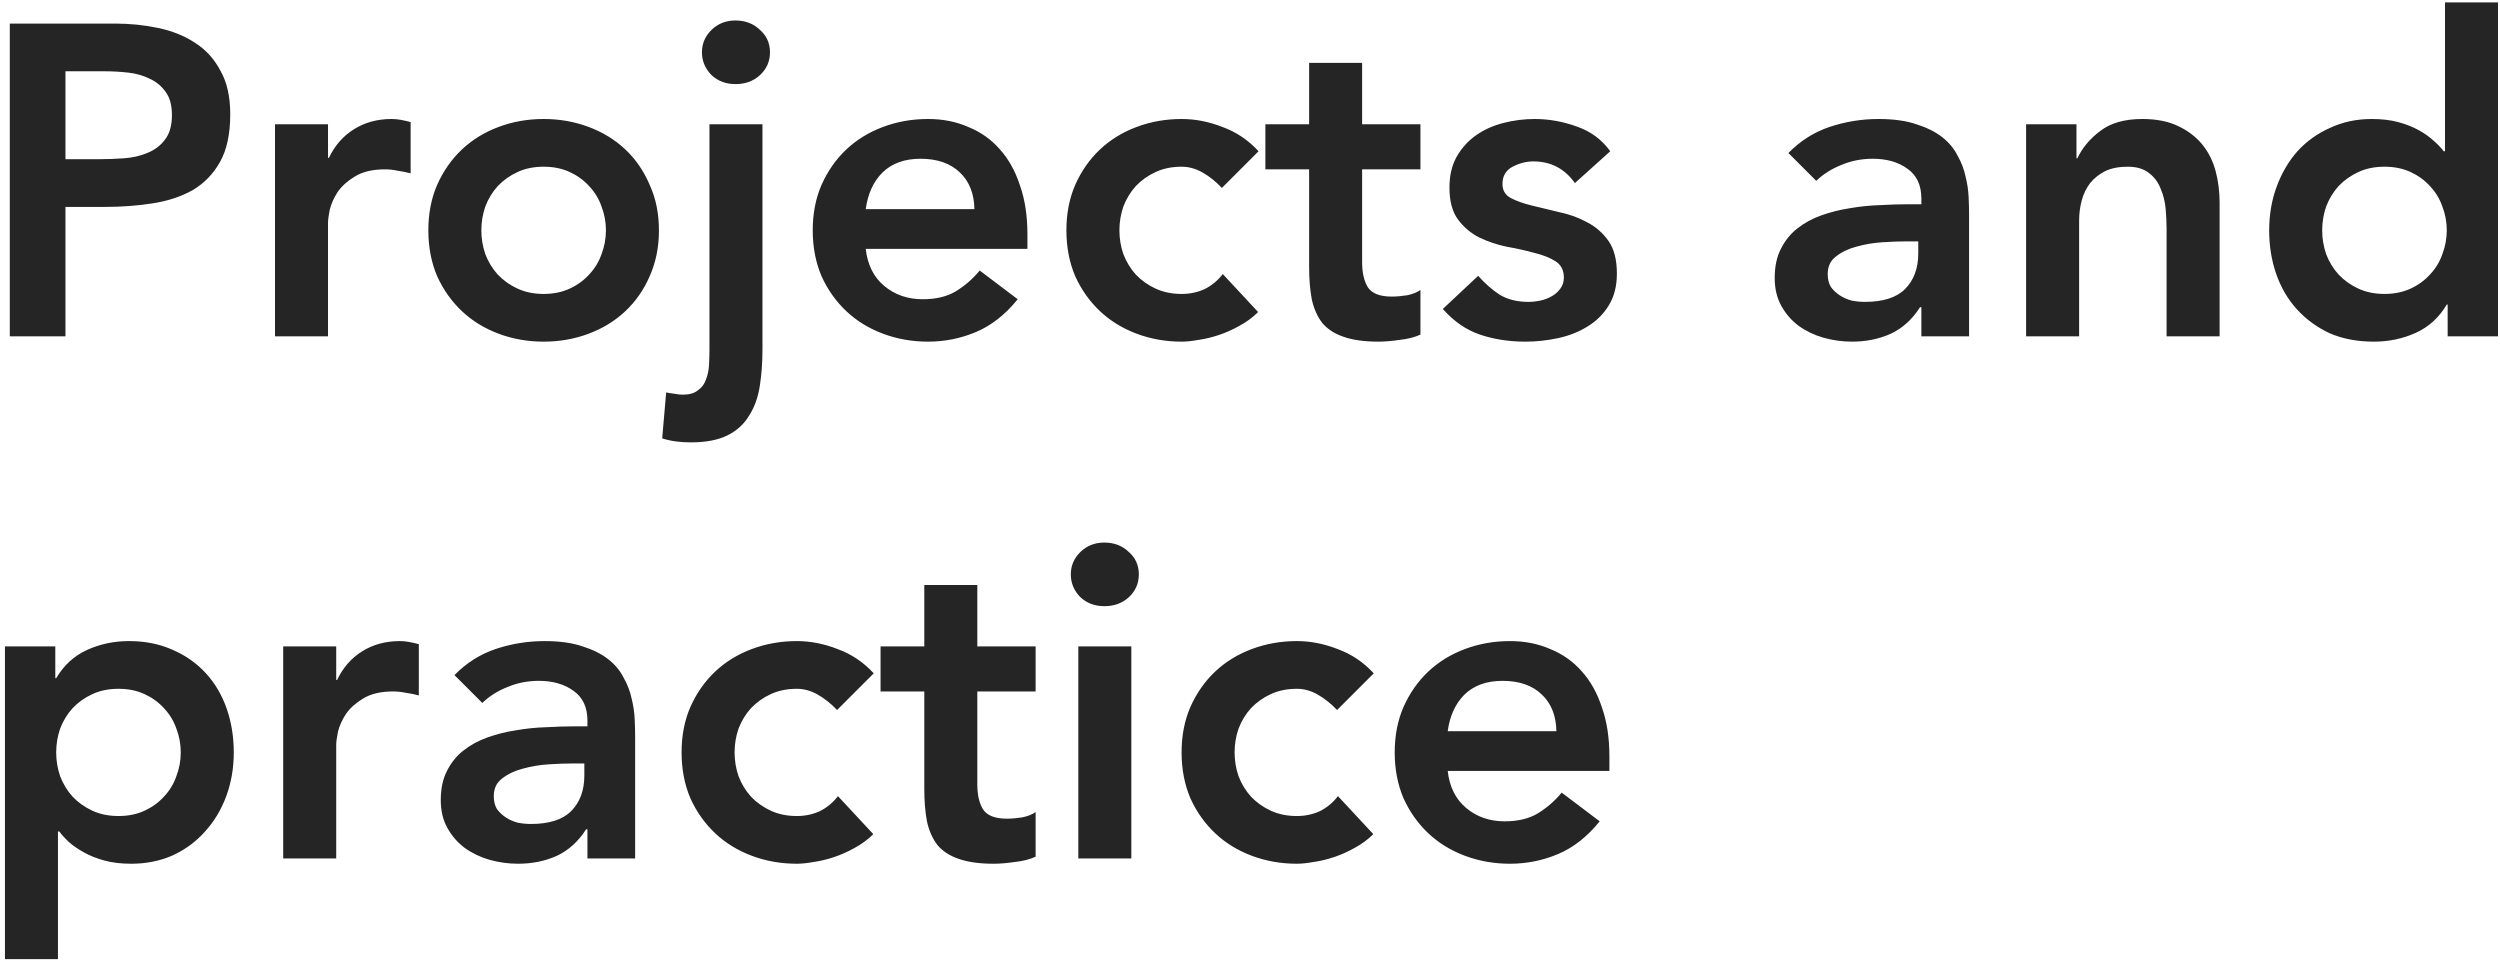 <svg width="498" height="192" viewBox="0 0 498 192" fill="none" xmlns="http://www.w3.org/2000/svg">
<path d="M1.952 4.696H22.896C25.888 4.696 28.763 4.989 31.52 5.576C34.336 6.163 36.8 7.16 38.912 8.568C41.024 9.917 42.696 11.765 43.928 14.112C45.219 16.4 45.864 19.275 45.864 22.736C45.864 26.667 45.189 29.835 43.84 32.24C42.491 34.645 40.672 36.523 38.384 37.872C36.096 39.163 33.427 40.043 30.376 40.512C27.384 40.981 24.245 41.216 20.96 41.216H13.04V67H1.952V4.696ZM19.728 31.712C21.312 31.712 22.955 31.653 24.656 31.536C26.357 31.419 27.912 31.067 29.32 30.48C30.787 29.893 31.96 29.013 32.84 27.84C33.779 26.667 34.248 25.024 34.248 22.912C34.248 20.976 33.837 19.451 33.016 18.336C32.195 17.163 31.139 16.283 29.848 15.696C28.557 15.051 27.12 14.64 25.536 14.464C23.952 14.288 22.427 14.2 20.96 14.2H13.04V31.712H19.728ZM54.781 24.76H65.341V31.448H65.517C66.69 28.984 68.362 27.077 70.533 25.728C72.704 24.379 75.197 23.704 78.013 23.704C78.658 23.704 79.274 23.763 79.861 23.88C80.506 23.997 81.151 24.144 81.797 24.32V34.528C80.917 34.293 80.037 34.117 79.157 34C78.335 33.824 77.514 33.736 76.693 33.736C74.229 33.736 72.234 34.205 70.709 35.144C69.242 36.024 68.098 37.051 67.277 38.224C66.514 39.397 65.986 40.571 65.693 41.744C65.458 42.917 65.341 43.797 65.341 44.384V67H54.781V24.76ZM85.325 45.88C85.325 42.536 85.912 39.515 87.085 36.816C88.317 34.059 89.96 31.712 92.013 29.776C94.067 27.84 96.501 26.344 99.317 25.288C102.133 24.232 105.125 23.704 108.293 23.704C111.461 23.704 114.453 24.232 117.269 25.288C120.085 26.344 122.52 27.84 124.573 29.776C126.626 31.712 128.24 34.059 129.413 36.816C130.645 39.515 131.261 42.536 131.261 45.88C131.261 49.224 130.645 52.275 129.413 55.032C128.24 57.731 126.626 60.048 124.573 61.984C122.52 63.92 120.085 65.416 117.269 66.472C114.453 67.528 111.461 68.056 108.293 68.056C105.125 68.056 102.133 67.528 99.317 66.472C96.501 65.416 94.067 63.92 92.013 61.984C89.96 60.048 88.317 57.731 87.085 55.032C85.912 52.275 85.325 49.224 85.325 45.88ZM95.885 45.88C95.885 47.523 96.149 49.107 96.677 50.632C97.264 52.157 98.085 53.507 99.141 54.68C100.256 55.853 101.576 56.792 103.101 57.496C104.626 58.2 106.357 58.552 108.293 58.552C110.229 58.552 111.96 58.2 113.485 57.496C115.01 56.792 116.301 55.853 117.357 54.68C118.472 53.507 119.293 52.157 119.821 50.632C120.408 49.107 120.701 47.523 120.701 45.88C120.701 44.237 120.408 42.653 119.821 41.128C119.293 39.603 118.472 38.253 117.357 37.08C116.301 35.907 115.01 34.968 113.485 34.264C111.96 33.56 110.229 33.208 108.293 33.208C106.357 33.208 104.626 33.56 103.101 34.264C101.576 34.968 100.256 35.907 99.141 37.08C98.085 38.253 97.264 39.603 96.677 41.128C96.149 42.653 95.885 44.237 95.885 45.88ZM151.884 24.76V69.552C151.884 72.192 151.708 74.627 151.356 76.856C151.004 79.144 150.3 81.109 149.244 82.752C148.247 84.453 146.809 85.773 144.932 86.712C143.055 87.651 140.62 88.12 137.628 88.12C136.631 88.12 135.663 88.061 134.724 87.944C133.785 87.827 132.847 87.621 131.908 87.328L132.7 78.176C133.287 78.293 133.844 78.381 134.372 78.44C134.9 78.557 135.457 78.616 136.044 78.616C137.335 78.616 138.332 78.323 139.036 77.736C139.799 77.208 140.327 76.504 140.62 75.624C140.972 74.744 141.177 73.776 141.236 72.72C141.295 71.664 141.324 70.637 141.324 69.64V24.76H151.884ZM139.828 10.416C139.828 8.715 140.444 7.248 141.676 6.016C142.967 4.725 144.58 4.08 146.516 4.08C148.452 4.08 150.065 4.696 151.356 5.928C152.705 7.101 153.38 8.597 153.38 10.416C153.38 12.235 152.705 13.76 151.356 14.992C150.065 16.165 148.452 16.752 146.516 16.752C144.58 16.752 142.967 16.136 141.676 14.904C140.444 13.613 139.828 12.117 139.828 10.416ZM172.455 49.576C172.807 52.744 174.039 55.208 176.151 56.968C178.263 58.728 180.815 59.608 183.807 59.608C186.447 59.608 188.647 59.08 190.407 58.024C192.226 56.909 193.81 55.531 195.159 53.888L202.727 59.608C200.263 62.659 197.506 64.829 194.455 66.12C191.405 67.411 188.207 68.056 184.863 68.056C181.695 68.056 178.703 67.528 175.887 66.472C173.071 65.416 170.637 63.92 168.583 61.984C166.53 60.048 164.887 57.731 163.655 55.032C162.482 52.275 161.895 49.224 161.895 45.88C161.895 42.536 162.482 39.515 163.655 36.816C164.887 34.059 166.53 31.712 168.583 29.776C170.637 27.84 173.071 26.344 175.887 25.288C178.703 24.232 181.695 23.704 184.863 23.704C187.797 23.704 190.466 24.232 192.871 25.288C195.335 26.285 197.418 27.752 199.119 29.688C200.879 31.624 202.229 34.029 203.167 36.904C204.165 39.72 204.663 42.976 204.663 46.672V49.576H172.455ZM194.103 41.656C194.045 38.547 193.077 36.112 191.199 34.352C189.322 32.533 186.711 31.624 183.367 31.624C180.199 31.624 177.677 32.533 175.799 34.352C173.981 36.171 172.866 38.605 172.455 41.656H194.103ZM243.403 37.432C242.171 36.141 240.88 35.115 239.531 34.352C238.181 33.589 236.803 33.208 235.395 33.208C233.459 33.208 231.728 33.56 230.203 34.264C228.677 34.968 227.357 35.907 226.243 37.08C225.187 38.253 224.365 39.603 223.779 41.128C223.251 42.653 222.987 44.237 222.987 45.88C222.987 47.523 223.251 49.107 223.779 50.632C224.365 52.157 225.187 53.507 226.243 54.68C227.357 55.853 228.677 56.792 230.203 57.496C231.728 58.2 233.459 58.552 235.395 58.552C237.037 58.552 238.563 58.229 239.971 57.584C241.379 56.88 242.581 55.883 243.579 54.592L250.619 62.16C249.563 63.216 248.331 64.125 246.923 64.888C245.573 65.651 244.195 66.267 242.787 66.736C241.379 67.205 240.029 67.528 238.739 67.704C237.448 67.939 236.333 68.056 235.395 68.056C232.227 68.056 229.235 67.528 226.419 66.472C223.603 65.416 221.168 63.92 219.115 61.984C217.061 60.048 215.419 57.731 214.187 55.032C213.013 52.275 212.427 49.224 212.427 45.88C212.427 42.536 213.013 39.515 214.187 36.816C215.419 34.059 217.061 31.712 219.115 29.776C221.168 27.84 223.603 26.344 226.419 25.288C229.235 24.232 232.227 23.704 235.395 23.704C238.093 23.704 240.792 24.232 243.491 25.288C246.248 26.285 248.653 27.899 250.707 30.128L243.403 37.432ZM252.064 33.736V24.76H260.776V12.528H271.336V24.76H282.952V33.736H271.336V52.216C271.336 54.328 271.717 56 272.48 57.232C273.301 58.464 274.885 59.08 277.232 59.08C278.17 59.08 279.197 58.992 280.312 58.816C281.426 58.581 282.306 58.229 282.952 57.76V66.648C281.837 67.176 280.458 67.528 278.816 67.704C277.232 67.939 275.824 68.056 274.592 68.056C271.776 68.056 269.458 67.733 267.64 67.088C265.88 66.501 264.472 65.592 263.416 64.36C262.418 63.069 261.714 61.485 261.304 59.608C260.952 57.731 260.776 55.56 260.776 53.096V33.736H252.064ZM313.723 36.464C311.67 33.589 308.912 32.152 305.451 32.152C304.043 32.152 302.664 32.504 301.315 33.208C299.966 33.912 299.291 35.056 299.291 36.64C299.291 37.931 299.848 38.869 300.963 39.456C302.078 40.043 303.486 40.541 305.187 40.952C306.888 41.363 308.707 41.803 310.643 42.272C312.638 42.683 314.486 43.357 316.187 44.296C317.888 45.176 319.296 46.408 320.411 47.992C321.526 49.576 322.083 51.747 322.083 54.504C322.083 57.027 321.526 59.168 320.411 60.928C319.355 62.629 317.947 64.008 316.187 65.064C314.486 66.12 312.55 66.883 310.379 67.352C308.208 67.821 306.038 68.056 303.867 68.056C300.582 68.056 297.56 67.587 294.803 66.648C292.046 65.709 289.582 64.008 287.411 61.544L294.451 54.944C295.8 56.469 297.238 57.731 298.763 58.728C300.347 59.667 302.254 60.136 304.483 60.136C305.246 60.136 306.038 60.048 306.859 59.872C307.68 59.696 308.443 59.403 309.147 58.992C309.851 58.581 310.408 58.083 310.819 57.496C311.288 56.851 311.523 56.117 311.523 55.296C311.523 53.829 310.966 52.744 309.851 52.04C308.736 51.336 307.328 50.779 305.627 50.368C303.926 49.899 302.078 49.488 300.083 49.136C298.147 48.725 296.328 48.109 294.627 47.288C292.926 46.408 291.518 45.205 290.403 43.68C289.288 42.155 288.731 40.043 288.731 37.344C288.731 34.997 289.2 32.973 290.139 31.272C291.136 29.512 292.427 28.075 294.011 26.96C295.595 25.845 297.414 25.024 299.467 24.496C301.52 23.968 303.603 23.704 305.715 23.704C308.531 23.704 311.318 24.203 314.075 25.2C316.832 26.139 319.062 27.781 320.763 30.128L313.723 36.464ZM382.736 61.192H382.472C380.946 63.597 379.01 65.357 376.664 66.472C374.317 67.528 371.736 68.056 368.92 68.056C366.984 68.056 365.077 67.792 363.2 67.264C361.381 66.736 359.738 65.944 358.272 64.888C356.864 63.832 355.72 62.512 354.84 60.928C353.96 59.344 353.52 57.496 353.52 55.384C353.52 53.096 353.93 51.16 354.752 49.576C355.573 47.933 356.658 46.584 358.008 45.528C359.416 44.413 361.029 43.533 362.848 42.888C364.666 42.243 366.544 41.773 368.48 41.48C370.474 41.128 372.469 40.923 374.464 40.864C376.458 40.747 378.336 40.688 380.096 40.688H382.736V39.544C382.736 36.904 381.826 34.939 380.008 33.648C378.189 32.299 375.872 31.624 373.056 31.624C370.826 31.624 368.744 32.035 366.808 32.856C364.872 33.619 363.2 34.675 361.792 36.024L356.248 30.48C358.594 28.075 361.322 26.344 364.432 25.288C367.6 24.232 370.856 23.704 374.2 23.704C377.192 23.704 379.714 24.056 381.768 24.76C383.821 25.405 385.522 26.256 386.872 27.312C388.221 28.368 389.248 29.6 389.952 31.008C390.714 32.357 391.242 33.736 391.536 35.144C391.888 36.552 392.093 37.931 392.152 39.28C392.21 40.571 392.24 41.715 392.24 42.712V67H382.736V61.192ZM382.12 48.08H379.92C378.453 48.08 376.81 48.139 374.992 48.256C373.173 48.373 371.442 48.667 369.8 49.136C368.216 49.547 366.866 50.192 365.752 51.072C364.637 51.893 364.08 53.067 364.08 54.592C364.08 55.589 364.285 56.44 364.696 57.144C365.165 57.789 365.752 58.347 366.456 58.816C367.16 59.285 367.952 59.637 368.832 59.872C369.712 60.048 370.592 60.136 371.472 60.136C375.109 60.136 377.778 59.285 379.48 57.584C381.24 55.824 382.12 53.448 382.12 50.456V48.08ZM403.601 24.76H413.633V31.536H413.809C414.807 29.424 416.332 27.605 418.385 26.08C420.439 24.496 423.225 23.704 426.745 23.704C429.561 23.704 431.937 24.173 433.873 25.112C435.868 26.051 437.481 27.283 438.713 28.808C439.945 30.333 440.825 32.093 441.353 34.088C441.881 36.083 442.145 38.165 442.145 40.336V67H431.585V45.616C431.585 44.443 431.527 43.152 431.409 41.744C431.292 40.277 430.969 38.928 430.441 37.696C429.972 36.405 429.209 35.349 428.153 34.528C427.097 33.648 425.66 33.208 423.841 33.208C422.081 33.208 420.585 33.501 419.353 34.088C418.18 34.675 417.183 35.467 416.361 36.464C415.599 37.461 415.041 38.605 414.689 39.896C414.337 41.187 414.161 42.536 414.161 43.944V67H403.601V24.76ZM487.572 60.664H487.396C485.871 63.245 483.818 65.123 481.236 66.296C478.655 67.469 475.868 68.056 472.876 68.056C469.591 68.056 466.658 67.499 464.076 66.384C461.554 65.211 459.383 63.627 457.564 61.632C455.746 59.637 454.367 57.291 453.428 54.592C452.49 51.893 452.02 48.989 452.02 45.88C452.02 42.771 452.519 39.867 453.516 37.168C454.514 34.469 455.892 32.123 457.652 30.128C459.471 28.133 461.642 26.579 464.164 25.464C466.687 24.291 469.444 23.704 472.436 23.704C474.431 23.704 476.191 23.909 477.716 24.32C479.242 24.731 480.591 25.259 481.764 25.904C482.938 26.549 483.935 27.253 484.756 28.016C485.578 28.72 486.252 29.424 486.78 30.128H487.044V0.472H497.604V67H487.572V60.664ZM462.58 45.88C462.58 47.523 462.844 49.107 463.372 50.632C463.959 52.157 464.78 53.507 465.836 54.68C466.951 55.853 468.271 56.792 469.796 57.496C471.322 58.2 473.052 58.552 474.988 58.552C476.924 58.552 478.655 58.2 480.18 57.496C481.706 56.792 482.996 55.853 484.052 54.68C485.167 53.507 485.988 52.157 486.516 50.632C487.103 49.107 487.396 47.523 487.396 45.88C487.396 44.237 487.103 42.653 486.516 41.128C485.988 39.603 485.167 38.253 484.052 37.08C482.996 35.907 481.706 34.968 480.18 34.264C478.655 33.56 476.924 33.208 474.988 33.208C473.052 33.208 471.322 33.56 469.796 34.264C468.271 34.968 466.951 35.907 465.836 37.08C464.78 38.253 463.959 39.603 463.372 41.128C462.844 42.653 462.58 44.237 462.58 45.88ZM0.984 128.76H11.016V135.096H11.192C12.717 132.515 14.771 130.637 17.352 129.464C19.933 128.291 22.72 127.704 25.712 127.704C28.939 127.704 31.843 128.291 34.424 129.464C37.005 130.579 39.205 132.133 41.024 134.128C42.843 136.123 44.221 138.469 45.16 141.168C46.099 143.867 46.568 146.771 46.568 149.88C46.568 152.989 46.069 155.893 45.072 158.592C44.075 161.291 42.667 163.637 40.848 165.632C39.088 167.627 36.947 169.211 34.424 170.384C31.901 171.499 29.144 172.056 26.152 172.056C24.157 172.056 22.397 171.851 20.872 171.44C19.347 171.029 17.997 170.501 16.824 169.856C15.651 169.211 14.653 168.536 13.832 167.832C13.011 167.069 12.336 166.336 11.808 165.632H11.544V191.064H0.984V128.76ZM36.008 149.88C36.008 148.237 35.715 146.653 35.128 145.128C34.6 143.603 33.779 142.253 32.664 141.08C31.608 139.907 30.317 138.968 28.792 138.264C27.267 137.56 25.536 137.208 23.6 137.208C21.664 137.208 19.933 137.56 18.408 138.264C16.883 138.968 15.563 139.907 14.448 141.08C13.392 142.253 12.571 143.603 11.984 145.128C11.456 146.653 11.192 148.237 11.192 149.88C11.192 151.523 11.456 153.107 11.984 154.632C12.571 156.157 13.392 157.507 14.448 158.68C15.563 159.853 16.883 160.792 18.408 161.496C19.933 162.2 21.664 162.552 23.6 162.552C25.536 162.552 27.267 162.2 28.792 161.496C30.317 160.792 31.608 159.853 32.664 158.68C33.779 157.507 34.6 156.157 35.128 154.632C35.715 153.107 36.008 151.523 36.008 149.88ZM56.414 128.76H66.974V135.448H67.15C68.323 132.984 69.995 131.077 72.166 129.728C74.336 128.379 76.83 127.704 79.646 127.704C80.291 127.704 80.907 127.763 81.494 127.88C82.139 127.997 82.784 128.144 83.43 128.32V138.528C82.55 138.293 81.67 138.117 80.79 138C79.968 137.824 79.147 137.736 78.326 137.736C75.862 137.736 73.867 138.205 72.342 139.144C70.875 140.024 69.731 141.051 68.91 142.224C68.147 143.397 67.619 144.571 67.326 145.744C67.091 146.917 66.974 147.797 66.974 148.384V171H56.414V128.76ZM117.017 165.192H116.753C115.227 167.597 113.291 169.357 110.945 170.472C108.598 171.528 106.017 172.056 103.201 172.056C101.265 172.056 99.358 171.792 97.481 171.264C95.662 170.736 94.019 169.944 92.553 168.888C91.145 167.832 90.001 166.512 89.121 164.928C88.241 163.344 87.801 161.496 87.801 159.384C87.801 157.096 88.212 155.16 89.033 153.576C89.854 151.933 90.939 150.584 92.289 149.528C93.697 148.413 95.31 147.533 97.129 146.888C98.948 146.243 100.825 145.773 102.761 145.48C104.755 145.128 106.75 144.923 108.745 144.864C110.739 144.747 112.617 144.688 114.377 144.688H117.017V143.544C117.017 140.904 116.107 138.939 114.289 137.648C112.47 136.299 110.153 135.624 107.337 135.624C105.107 135.624 103.025 136.035 101.089 136.856C99.153 137.619 97.481 138.675 96.073 140.024L90.529 134.48C92.876 132.075 95.603 130.344 98.713 129.288C101.881 128.232 105.137 127.704 108.481 127.704C111.473 127.704 113.995 128.056 116.049 128.76C118.102 129.405 119.803 130.256 121.153 131.312C122.502 132.368 123.529 133.6 124.233 135.008C124.995 136.357 125.523 137.736 125.817 139.144C126.169 140.552 126.374 141.931 126.433 143.28C126.491 144.571 126.521 145.715 126.521 146.712V171H117.017V165.192ZM116.401 152.08H114.201C112.734 152.08 111.091 152.139 109.273 152.256C107.454 152.373 105.723 152.667 104.081 153.136C102.497 153.547 101.147 154.192 100.033 155.072C98.918 155.893 98.361 157.067 98.361 158.592C98.361 159.589 98.566 160.44 98.977 161.144C99.446 161.789 100.033 162.347 100.737 162.816C101.441 163.285 102.233 163.637 103.113 163.872C103.993 164.048 104.873 164.136 105.753 164.136C109.39 164.136 112.059 163.285 113.761 161.584C115.521 159.824 116.401 157.448 116.401 154.456V152.08ZM166.746 141.432C165.514 140.141 164.224 139.115 162.874 138.352C161.525 137.589 160.146 137.208 158.738 137.208C156.802 137.208 155.072 137.56 153.546 138.264C152.021 138.968 150.701 139.907 149.586 141.08C148.53 142.253 147.709 143.603 147.122 145.128C146.594 146.653 146.33 148.237 146.33 149.88C146.33 151.523 146.594 153.107 147.122 154.632C147.709 156.157 148.53 157.507 149.586 158.68C150.701 159.853 152.021 160.792 153.546 161.496C155.072 162.2 156.802 162.552 158.738 162.552C160.381 162.552 161.906 162.229 163.314 161.584C164.722 160.88 165.925 159.883 166.922 158.592L173.962 166.16C172.906 167.216 171.674 168.125 170.266 168.888C168.917 169.651 167.538 170.267 166.13 170.736C164.722 171.205 163.373 171.528 162.082 171.704C160.792 171.939 159.677 172.056 158.738 172.056C155.57 172.056 152.578 171.528 149.762 170.472C146.946 169.416 144.512 167.92 142.458 165.984C140.405 164.048 138.762 161.731 137.53 159.032C136.357 156.275 135.77 153.224 135.77 149.88C135.77 146.536 136.357 143.515 137.53 140.816C138.762 138.059 140.405 135.712 142.458 133.776C144.512 131.84 146.946 130.344 149.762 129.288C152.578 128.232 155.57 127.704 158.738 127.704C161.437 127.704 164.136 128.232 166.834 129.288C169.592 130.285 171.997 131.899 174.05 134.128L166.746 141.432ZM175.408 137.736V128.76H184.12V116.528H194.68V128.76H206.296V137.736H194.68V156.216C194.68 158.328 195.061 160 195.824 161.232C196.645 162.464 198.229 163.08 200.576 163.08C201.514 163.08 202.541 162.992 203.656 162.816C204.77 162.581 205.65 162.229 206.296 161.76V170.648C205.181 171.176 203.802 171.528 202.16 171.704C200.576 171.939 199.168 172.056 197.936 172.056C195.12 172.056 192.802 171.733 190.984 171.088C189.224 170.501 187.816 169.592 186.76 168.36C185.762 167.069 185.058 165.485 184.648 163.608C184.296 161.731 184.12 159.56 184.12 157.096V137.736H175.408ZM214.801 128.76H225.361V171H214.801V128.76ZM213.305 114.416C213.305 112.715 213.921 111.248 215.153 110.016C216.443 108.725 218.057 108.08 219.993 108.08C221.929 108.08 223.542 108.696 224.833 109.928C226.182 111.101 226.857 112.597 226.857 114.416C226.857 116.235 226.182 117.76 224.833 118.992C223.542 120.165 221.929 120.752 219.993 120.752C218.057 120.752 216.443 120.136 215.153 118.904C213.921 117.613 213.305 116.117 213.305 114.416ZM266.348 141.432C265.116 140.141 263.825 139.115 262.476 138.352C261.127 137.589 259.748 137.208 258.34 137.208C256.404 137.208 254.673 137.56 253.148 138.264C251.623 138.968 250.303 139.907 249.188 141.08C248.132 142.253 247.311 143.603 246.724 145.128C246.196 146.653 245.932 148.237 245.932 149.88C245.932 151.523 246.196 153.107 246.724 154.632C247.311 156.157 248.132 157.507 249.188 158.68C250.303 159.853 251.623 160.792 253.148 161.496C254.673 162.2 256.404 162.552 258.34 162.552C259.983 162.552 261.508 162.229 262.916 161.584C264.324 160.88 265.527 159.883 266.524 158.592L273.564 166.16C272.508 167.216 271.276 168.125 269.868 168.888C268.519 169.651 267.14 170.267 265.732 170.736C264.324 171.205 262.975 171.528 261.684 171.704C260.393 171.939 259.279 172.056 258.34 172.056C255.172 172.056 252.18 171.528 249.364 170.472C246.548 169.416 244.113 167.92 242.06 165.984C240.007 164.048 238.364 161.731 237.132 159.032C235.959 156.275 235.372 153.224 235.372 149.88C235.372 146.536 235.959 143.515 237.132 140.816C238.364 138.059 240.007 135.712 242.06 133.776C244.113 131.84 246.548 130.344 249.364 129.288C252.18 128.232 255.172 127.704 258.34 127.704C261.039 127.704 263.737 128.232 266.436 129.288C269.193 130.285 271.599 131.899 273.652 134.128L266.348 141.432ZM288.385 153.576C288.737 156.744 289.969 159.208 292.081 160.968C294.193 162.728 296.745 163.608 299.737 163.608C302.377 163.608 304.577 163.08 306.337 162.024C308.156 160.909 309.74 159.531 311.089 157.888L318.657 163.608C316.193 166.659 313.436 168.829 310.385 170.12C307.334 171.411 304.137 172.056 300.793 172.056C297.625 172.056 294.633 171.528 291.817 170.472C289.001 169.416 286.566 167.92 284.513 165.984C282.46 164.048 280.817 161.731 279.585 159.032C278.412 156.275 277.825 153.224 277.825 149.88C277.825 146.536 278.412 143.515 279.585 140.816C280.817 138.059 282.46 135.712 284.513 133.776C286.566 131.84 289.001 130.344 291.817 129.288C294.633 128.232 297.625 127.704 300.793 127.704C303.726 127.704 306.396 128.232 308.801 129.288C311.265 130.285 313.348 131.752 315.049 133.688C316.809 135.624 318.158 138.029 319.097 140.904C320.094 143.72 320.593 146.976 320.593 150.672V153.576H288.385ZM310.033 145.656C309.974 142.547 309.006 140.112 307.129 138.352C305.252 136.533 302.641 135.624 299.297 135.624C296.129 135.624 293.606 136.533 291.729 138.352C289.91 140.171 288.796 142.605 288.385 145.656H310.033Z" fill="#252525"/>
</svg>
